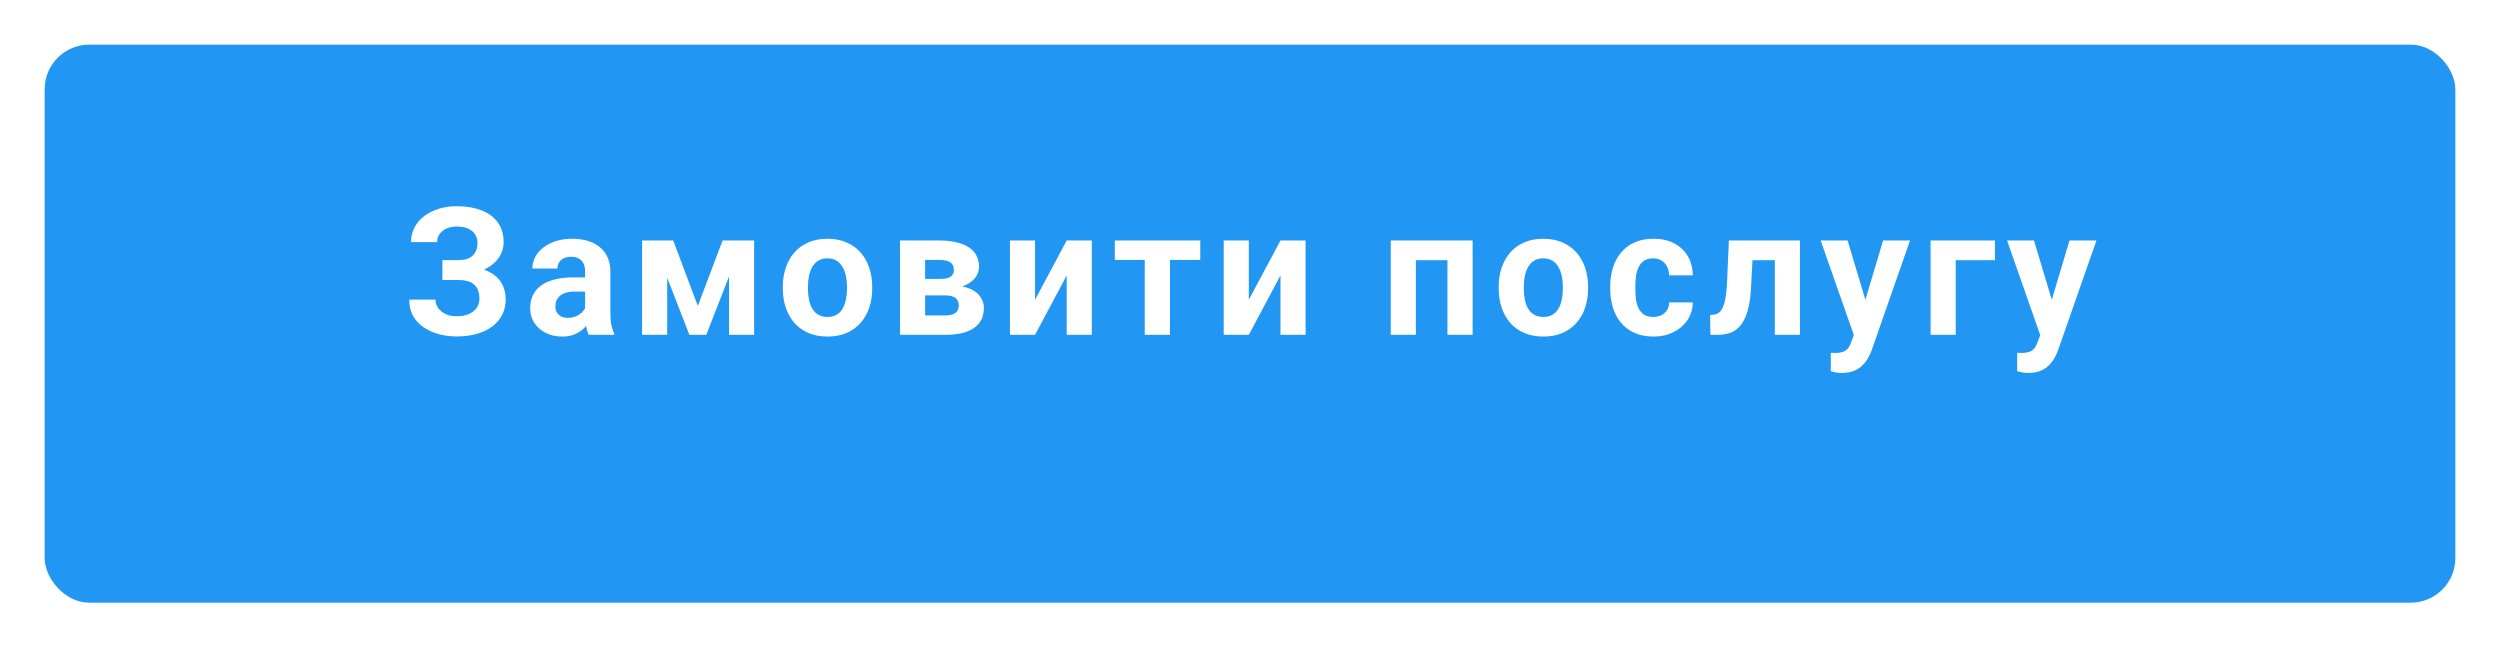 <svg width="224" height="58" viewBox="0 0 224 58" fill="none" xmlns="http://www.w3.org/2000/svg">
<g filter="url(#filter0_d_26764_8)">
<rect x="4" width="216" height="50" rx="4" fill="#2196F3"/>
</g>
<path d="M41.402 24.547H39.636V23.305H41.042C41.454 23.305 41.787 23.242 42.042 23.117C42.297 22.987 42.485 22.805 42.605 22.57C42.724 22.336 42.784 22.06 42.784 21.742C42.784 21.482 42.717 21.242 42.581 21.023C42.451 20.805 42.248 20.63 41.972 20.5C41.696 20.365 41.344 20.297 40.917 20.297C40.594 20.297 40.3 20.354 40.034 20.469C39.769 20.583 39.558 20.745 39.402 20.953C39.245 21.156 39.167 21.404 39.167 21.695H36.831C36.831 21.195 36.938 20.747 37.152 20.352C37.37 19.951 37.667 19.612 38.042 19.336C38.422 19.055 38.86 18.841 39.355 18.695C39.849 18.549 40.37 18.477 40.917 18.477C41.558 18.477 42.136 18.547 42.652 18.688C43.167 18.823 43.61 19.026 43.98 19.297C44.349 19.568 44.633 19.904 44.831 20.305C45.029 20.706 45.128 21.172 45.128 21.703C45.128 22.094 45.04 22.461 44.862 22.805C44.685 23.148 44.433 23.451 44.105 23.711C43.777 23.971 43.383 24.177 42.925 24.328C42.467 24.474 41.959 24.547 41.402 24.547ZM39.636 23.867H41.402C42.021 23.867 42.571 23.932 43.05 24.062C43.534 24.193 43.943 24.383 44.277 24.633C44.615 24.883 44.87 25.193 45.042 25.562C45.219 25.927 45.308 26.346 45.308 26.82C45.308 27.352 45.198 27.823 44.98 28.234C44.766 28.646 44.462 28.995 44.066 29.281C43.675 29.568 43.212 29.784 42.675 29.93C42.144 30.076 41.558 30.148 40.917 30.148C40.407 30.148 39.899 30.086 39.394 29.961C38.889 29.831 38.43 29.633 38.019 29.367C37.607 29.102 37.279 28.76 37.034 28.344C36.79 27.927 36.667 27.427 36.667 26.844H39.019C39.019 27.12 39.099 27.372 39.261 27.602C39.422 27.826 39.646 28.005 39.933 28.141C40.219 28.271 40.547 28.336 40.917 28.336C41.349 28.336 41.717 28.268 42.019 28.133C42.326 27.997 42.558 27.812 42.714 27.578C42.876 27.338 42.956 27.076 42.956 26.789C42.956 26.482 42.915 26.221 42.831 26.008C42.748 25.794 42.626 25.62 42.464 25.484C42.303 25.344 42.102 25.242 41.862 25.18C41.628 25.117 41.355 25.086 41.042 25.086H39.636V23.867ZM52.424 28.094V24.328C52.424 24.057 52.38 23.826 52.291 23.633C52.203 23.435 52.065 23.281 51.877 23.172C51.695 23.062 51.458 23.008 51.166 23.008C50.916 23.008 50.7 23.052 50.518 23.141C50.336 23.224 50.195 23.346 50.096 23.508C49.997 23.664 49.947 23.849 49.947 24.062H47.697C47.697 23.703 47.781 23.362 47.947 23.039C48.114 22.716 48.356 22.432 48.674 22.188C48.992 21.938 49.369 21.742 49.807 21.602C50.25 21.461 50.744 21.391 51.291 21.391C51.947 21.391 52.531 21.5 53.041 21.719C53.552 21.938 53.953 22.266 54.244 22.703C54.541 23.141 54.69 23.688 54.69 24.344V27.961C54.69 28.424 54.718 28.805 54.776 29.102C54.833 29.393 54.916 29.648 55.026 29.867V30H52.752C52.643 29.771 52.559 29.484 52.502 29.141C52.45 28.792 52.424 28.443 52.424 28.094ZM52.721 24.852L52.737 26.125H51.479C51.182 26.125 50.924 26.159 50.705 26.227C50.487 26.294 50.307 26.391 50.166 26.516C50.026 26.635 49.922 26.776 49.854 26.938C49.791 27.099 49.76 27.276 49.76 27.469C49.76 27.662 49.804 27.836 49.893 27.992C49.981 28.143 50.109 28.263 50.276 28.352C50.442 28.435 50.638 28.477 50.862 28.477C51.2 28.477 51.494 28.409 51.744 28.273C51.994 28.138 52.187 27.971 52.322 27.773C52.463 27.576 52.536 27.388 52.541 27.211L53.135 28.164C53.052 28.378 52.937 28.599 52.791 28.828C52.651 29.057 52.471 29.273 52.252 29.477C52.033 29.674 51.77 29.838 51.463 29.969C51.156 30.094 50.791 30.156 50.369 30.156C49.833 30.156 49.346 30.049 48.908 29.836C48.476 29.617 48.132 29.318 47.877 28.938C47.627 28.552 47.502 28.115 47.502 27.625C47.502 27.182 47.586 26.789 47.752 26.445C47.919 26.102 48.164 25.812 48.487 25.578C48.815 25.338 49.224 25.159 49.713 25.039C50.203 24.914 50.77 24.852 51.416 24.852H52.721ZM62.525 27.414L64.743 21.547H66.579L63.282 30H61.767L58.486 21.547H60.322L62.525 27.414ZM59.782 21.547V30H57.532V21.547H59.782ZM65.322 30V21.547H67.572V30H65.322ZM70.141 25.859V25.695C70.141 25.076 70.23 24.505 70.407 23.984C70.584 23.458 70.841 23.003 71.18 22.617C71.519 22.232 71.935 21.932 72.43 21.719C72.925 21.5 73.493 21.391 74.133 21.391C74.774 21.391 75.344 21.5 75.844 21.719C76.344 21.932 76.763 22.232 77.102 22.617C77.446 23.003 77.706 23.458 77.883 23.984C78.06 24.505 78.149 25.076 78.149 25.695V25.859C78.149 26.474 78.06 27.044 77.883 27.57C77.706 28.091 77.446 28.547 77.102 28.938C76.763 29.323 76.347 29.622 75.852 29.836C75.357 30.049 74.789 30.156 74.149 30.156C73.508 30.156 72.938 30.049 72.438 29.836C71.943 29.622 71.524 29.323 71.18 28.938C70.841 28.547 70.584 28.091 70.407 27.57C70.23 27.044 70.141 26.474 70.141 25.859ZM72.391 25.695V25.859C72.391 26.213 72.422 26.544 72.485 26.852C72.547 27.159 72.646 27.43 72.782 27.664C72.922 27.893 73.105 28.073 73.328 28.203C73.552 28.333 73.826 28.398 74.149 28.398C74.461 28.398 74.73 28.333 74.953 28.203C75.177 28.073 75.357 27.893 75.493 27.664C75.628 27.43 75.727 27.159 75.789 26.852C75.857 26.544 75.891 26.213 75.891 25.859V25.695C75.891 25.352 75.857 25.029 75.789 24.727C75.727 24.419 75.625 24.148 75.485 23.914C75.349 23.674 75.17 23.487 74.946 23.352C74.722 23.216 74.451 23.148 74.133 23.148C73.815 23.148 73.545 23.216 73.321 23.352C73.102 23.487 72.922 23.674 72.782 23.914C72.646 24.148 72.547 24.419 72.485 24.727C72.422 25.029 72.391 25.352 72.391 25.695ZM84.703 26.469H82.054L82.038 24.992H84.226C84.518 24.992 84.755 24.963 84.937 24.906C85.119 24.844 85.252 24.753 85.335 24.633C85.424 24.508 85.468 24.357 85.468 24.18C85.468 24.023 85.439 23.891 85.382 23.781C85.33 23.667 85.249 23.573 85.14 23.5C85.031 23.427 84.893 23.375 84.726 23.344C84.564 23.307 84.374 23.289 84.156 23.289H82.89V30H80.64V21.547H84.156C84.708 21.547 85.203 21.596 85.64 21.695C86.078 21.789 86.45 21.932 86.757 22.125C87.07 22.318 87.307 22.562 87.468 22.859C87.635 23.151 87.718 23.497 87.718 23.898C87.718 24.159 87.658 24.404 87.538 24.633C87.424 24.862 87.252 25.065 87.023 25.242C86.794 25.419 86.51 25.565 86.171 25.68C85.838 25.789 85.453 25.857 85.015 25.883L84.703 26.469ZM84.703 30H81.499L82.273 28.258H84.703C84.978 28.258 85.205 28.224 85.382 28.156C85.559 28.088 85.689 27.99 85.773 27.859C85.861 27.724 85.906 27.562 85.906 27.375C85.906 27.193 85.867 27.034 85.788 26.898C85.71 26.763 85.583 26.659 85.406 26.586C85.234 26.508 84.999 26.469 84.703 26.469H82.601L82.617 24.992H85.007L85.554 25.586C86.148 25.622 86.637 25.734 87.023 25.922C87.408 26.109 87.692 26.349 87.874 26.641C88.062 26.927 88.156 27.242 88.156 27.586C88.156 27.987 88.08 28.338 87.929 28.641C87.778 28.943 87.554 29.195 87.257 29.398C86.966 29.596 86.606 29.747 86.179 29.852C85.752 29.951 85.26 30 84.703 30ZM92.741 26.859L95.577 21.547H97.827V30H95.577V24.68L92.741 30H90.491V21.547H92.741V26.859ZM104.826 21.547V30H102.568V21.547H104.826ZM107.544 21.547V23.289H99.888V21.547H107.544ZM111.895 26.859L114.731 21.547H116.981V30H114.731V24.68L111.895 30H109.645V21.547H111.895V26.859ZM130.307 21.547V23.312H126.213V21.547H130.307ZM126.862 21.547V30H124.612V21.547H126.862ZM131.948 21.547V30H129.69V21.547H131.948ZM134.283 25.859V25.695C134.283 25.076 134.371 24.505 134.548 23.984C134.726 23.458 134.983 23.003 135.322 22.617C135.66 22.232 136.077 21.932 136.572 21.719C137.067 21.5 137.634 21.391 138.275 21.391C138.916 21.391 139.486 21.5 139.986 21.719C140.486 21.932 140.905 22.232 141.244 22.617C141.588 23.003 141.848 23.458 142.025 23.984C142.202 24.505 142.291 25.076 142.291 25.695V25.859C142.291 26.474 142.202 27.044 142.025 27.57C141.848 28.091 141.588 28.547 141.244 28.938C140.905 29.323 140.489 29.622 139.994 29.836C139.499 30.049 138.931 30.156 138.291 30.156C137.65 30.156 137.08 30.049 136.58 29.836C136.085 29.622 135.666 29.323 135.322 28.938C134.983 28.547 134.726 28.091 134.548 27.57C134.371 27.044 134.283 26.474 134.283 25.859ZM136.533 25.695V25.859C136.533 26.213 136.564 26.544 136.627 26.852C136.689 27.159 136.788 27.43 136.923 27.664C137.064 27.893 137.246 28.073 137.47 28.203C137.694 28.333 137.968 28.398 138.291 28.398C138.603 28.398 138.871 28.333 139.095 28.203C139.319 28.073 139.499 27.893 139.634 27.664C139.77 27.43 139.869 27.159 139.931 26.852C139.999 26.544 140.033 26.213 140.033 25.859V25.695C140.033 25.352 139.999 25.029 139.931 24.727C139.869 24.419 139.767 24.148 139.627 23.914C139.491 23.674 139.311 23.487 139.088 23.352C138.864 23.216 138.593 23.148 138.275 23.148C137.957 23.148 137.686 23.216 137.463 23.352C137.244 23.487 137.064 23.674 136.923 23.914C136.788 24.148 136.689 24.419 136.627 24.727C136.564 25.029 136.533 25.352 136.533 25.695ZM148.126 28.398C148.402 28.398 148.646 28.346 148.86 28.242C149.074 28.133 149.24 27.982 149.36 27.789C149.485 27.591 149.55 27.359 149.555 27.094H151.673C151.667 27.688 151.508 28.216 151.196 28.68C150.883 29.138 150.464 29.5 149.938 29.766C149.412 30.026 148.824 30.156 148.173 30.156C147.516 30.156 146.943 30.047 146.454 29.828C145.969 29.609 145.566 29.307 145.243 28.922C144.92 28.531 144.678 28.078 144.516 27.562C144.355 27.042 144.274 26.484 144.274 25.891V25.664C144.274 25.065 144.355 24.508 144.516 23.992C144.678 23.471 144.92 23.018 145.243 22.633C145.566 22.242 145.969 21.938 146.454 21.719C146.938 21.5 147.506 21.391 148.157 21.391C148.85 21.391 149.456 21.523 149.977 21.789C150.503 22.055 150.915 22.435 151.212 22.93C151.514 23.419 151.667 24 151.673 24.672H149.555C149.55 24.391 149.49 24.135 149.376 23.906C149.266 23.677 149.105 23.495 148.891 23.359C148.683 23.219 148.425 23.148 148.118 23.148C147.79 23.148 147.521 23.219 147.313 23.359C147.105 23.495 146.943 23.682 146.829 23.922C146.714 24.156 146.633 24.424 146.587 24.727C146.545 25.023 146.524 25.336 146.524 25.664V25.891C146.524 26.219 146.545 26.534 146.587 26.836C146.628 27.138 146.706 27.406 146.821 27.641C146.941 27.875 147.105 28.06 147.313 28.195C147.521 28.331 147.792 28.398 148.126 28.398ZM159.625 21.547V23.312H155.468V21.547H159.625ZM161.273 21.547V30H159.023V21.547H161.273ZM154.906 21.547H157.117L156.89 25.812C156.859 26.422 156.794 26.958 156.695 27.422C156.596 27.885 156.463 28.281 156.297 28.609C156.135 28.938 155.94 29.206 155.711 29.414C155.487 29.617 155.224 29.766 154.922 29.859C154.625 29.953 154.297 30 153.937 30H153.25L153.226 28.227L153.515 28.195C153.682 28.18 153.828 28.133 153.953 28.055C154.083 27.971 154.192 27.854 154.281 27.703C154.375 27.547 154.453 27.352 154.515 27.117C154.578 26.878 154.627 26.596 154.664 26.273C154.705 25.951 154.734 25.578 154.75 25.156L154.906 21.547ZM166.483 29.047L168.725 21.547H171.139L167.741 31.273C167.668 31.487 167.569 31.716 167.444 31.961C167.324 32.206 167.16 32.438 166.952 32.656C166.749 32.88 166.491 33.062 166.178 33.203C165.871 33.344 165.494 33.414 165.046 33.414C164.832 33.414 164.658 33.401 164.522 33.375C164.387 33.349 164.225 33.312 164.038 33.266V31.617C164.095 31.617 164.155 31.617 164.218 31.617C164.28 31.622 164.34 31.625 164.397 31.625C164.694 31.625 164.936 31.591 165.124 31.523C165.311 31.456 165.462 31.352 165.577 31.211C165.691 31.076 165.783 30.898 165.85 30.68L166.483 29.047ZM165.546 21.547L167.382 27.672L167.702 30.055L166.171 30.219L163.132 21.547H165.546ZM178.748 21.547V23.312H175.232V30H172.982V21.547H178.748ZM183.184 29.047L185.427 21.547H187.841L184.442 31.273C184.369 31.487 184.27 31.716 184.145 31.961C184.026 32.206 183.861 32.438 183.653 32.656C183.45 32.88 183.192 33.062 182.88 33.203C182.572 33.344 182.195 33.414 181.747 33.414C181.533 33.414 181.359 33.401 181.223 33.375C181.088 33.349 180.927 33.312 180.739 33.266V31.617C180.796 31.617 180.856 31.617 180.919 31.617C180.981 31.622 181.041 31.625 181.098 31.625C181.395 31.625 181.637 31.591 181.825 31.523C182.012 31.456 182.164 31.352 182.278 31.211C182.393 31.076 182.484 30.898 182.552 30.68L183.184 29.047ZM182.247 21.547L184.083 27.672L184.403 30.055L182.872 30.219L179.833 21.547H182.247Z" fill="white"/>
<defs>
<filter id="filter0_d_26764_8" x="0" y="0" width="224" height="58" filterUnits="userSpaceOnUse" color-interpolation-filters="sRGB">
<feFlood flood-opacity="0" result="BackgroundImageFix"/>
<feColorMatrix in="SourceAlpha" type="matrix" values="0 0 0 0 0 0 0 0 0 0 0 0 0 0 0 0 0 0 127 0" result="hardAlpha"/>
<feOffset dy="4"/>
<feGaussianBlur stdDeviation="2"/>
<feColorMatrix type="matrix" values="0 0 0 0 0 0 0 0 0 0 0 0 0 0 0 0 0 0 0.15 0"/>
<feBlend mode="normal" in2="BackgroundImageFix" result="effect1_dropShadow_26764_8"/>
<feBlend mode="normal" in="SourceGraphic" in2="effect1_dropShadow_26764_8" result="shape"/>
</filter>
</defs>
</svg>
